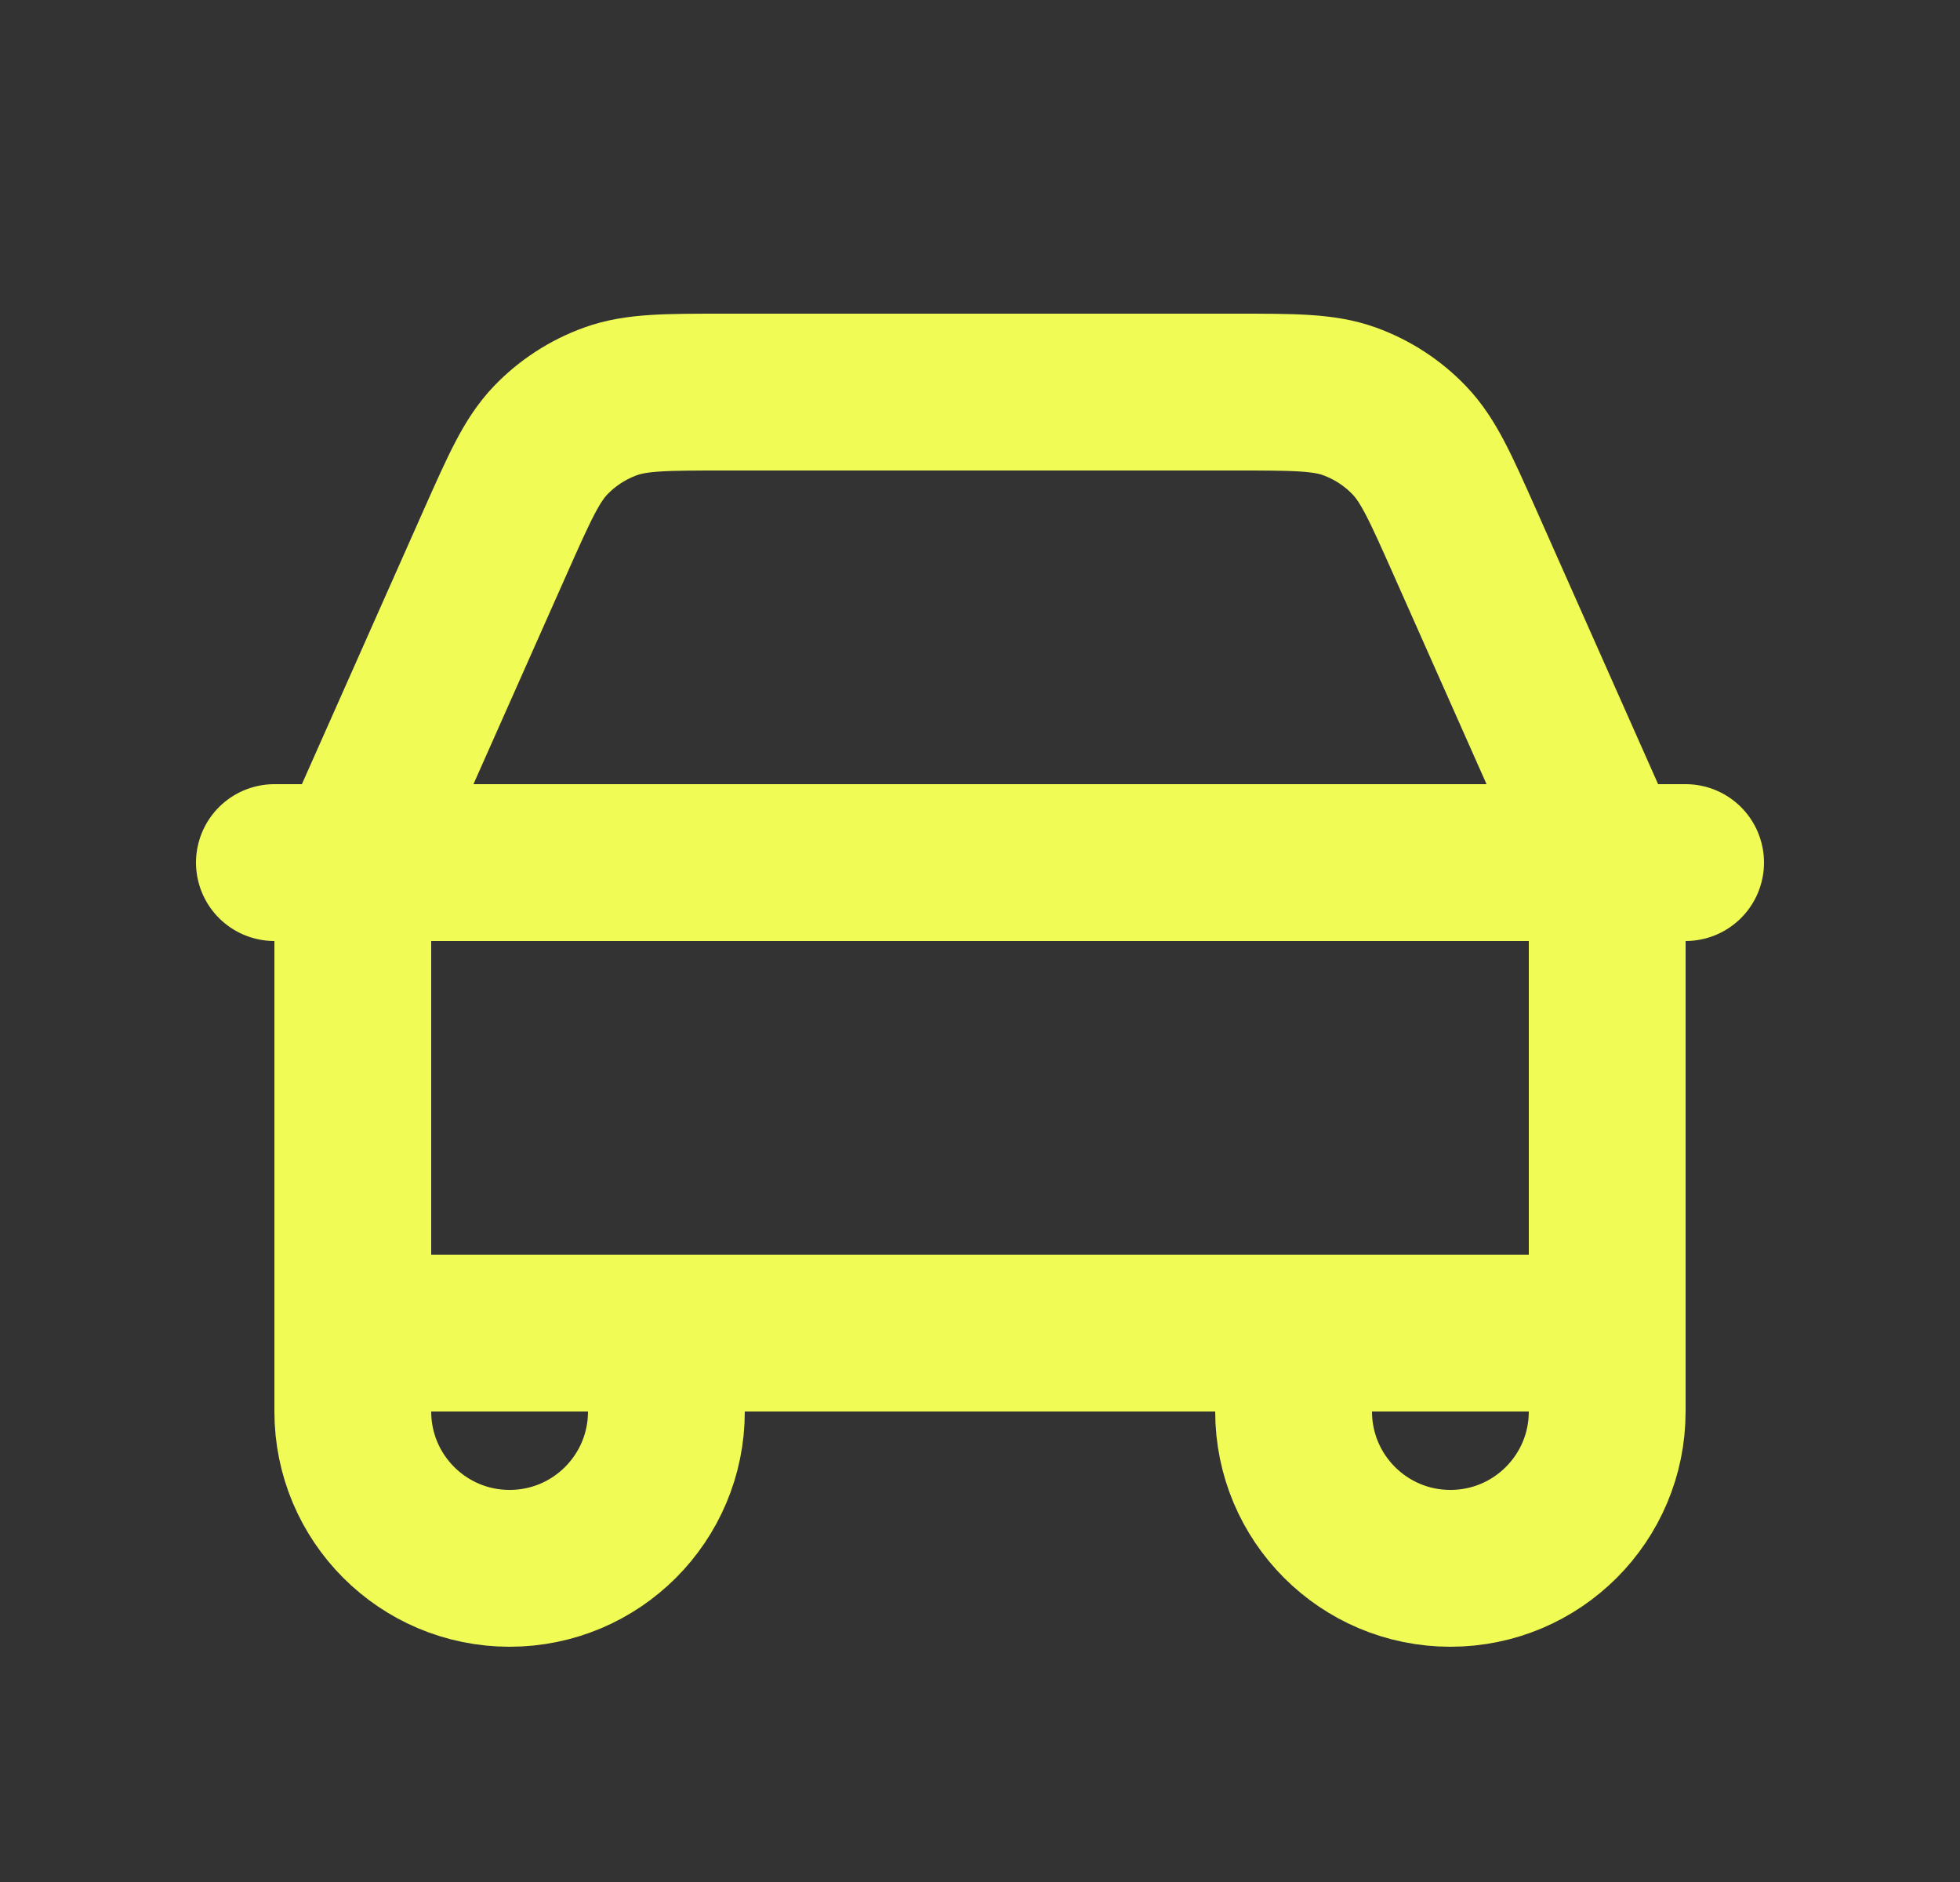 <svg width="25" height="24" viewBox="0 0 25 24" fill="none" xmlns="http://www.w3.org/2000/svg">
<rect x="0" y="0" width="25" height="24" fill="#333333" stroke="none"/>
<path d="M3.5 11H21.5M20.5 17V11.679C20.5 11.426 20.5 11.299 20.484 11.174C20.47 11.063 20.447 10.954 20.415 10.847C20.379 10.727 20.327 10.611 20.224 10.38L18.678 6.9C18.372 6.213 18.219 5.869 17.977 5.616C17.764 5.393 17.502 5.223 17.212 5.118C16.883 5 16.506 5 15.754 5H9.246C8.493 5 8.117 5 7.789 5.118C7.498 5.223 7.236 5.393 7.022 5.616C6.781 5.869 6.628 6.213 6.322 6.9L4.776 10.38C4.673 10.611 4.621 10.727 4.585 10.847C4.553 10.954 4.53 11.063 4.516 11.174C4.5 11.299 4.5 11.426 4.5 11.679V17M20.5 17L4.5 17M20.5 17V18C20.5 19.105 19.605 20 18.5 20C17.395 20 16.5 19.105 16.5 18V17M4.5 17V18C4.5 19.105 5.395 20 6.5 20C7.605 20 8.5 19.105 8.5 18V17" stroke="#F0FB55" stroke-width="2" stroke-linecap="round" stroke-linejoin="round"/>
</svg>
